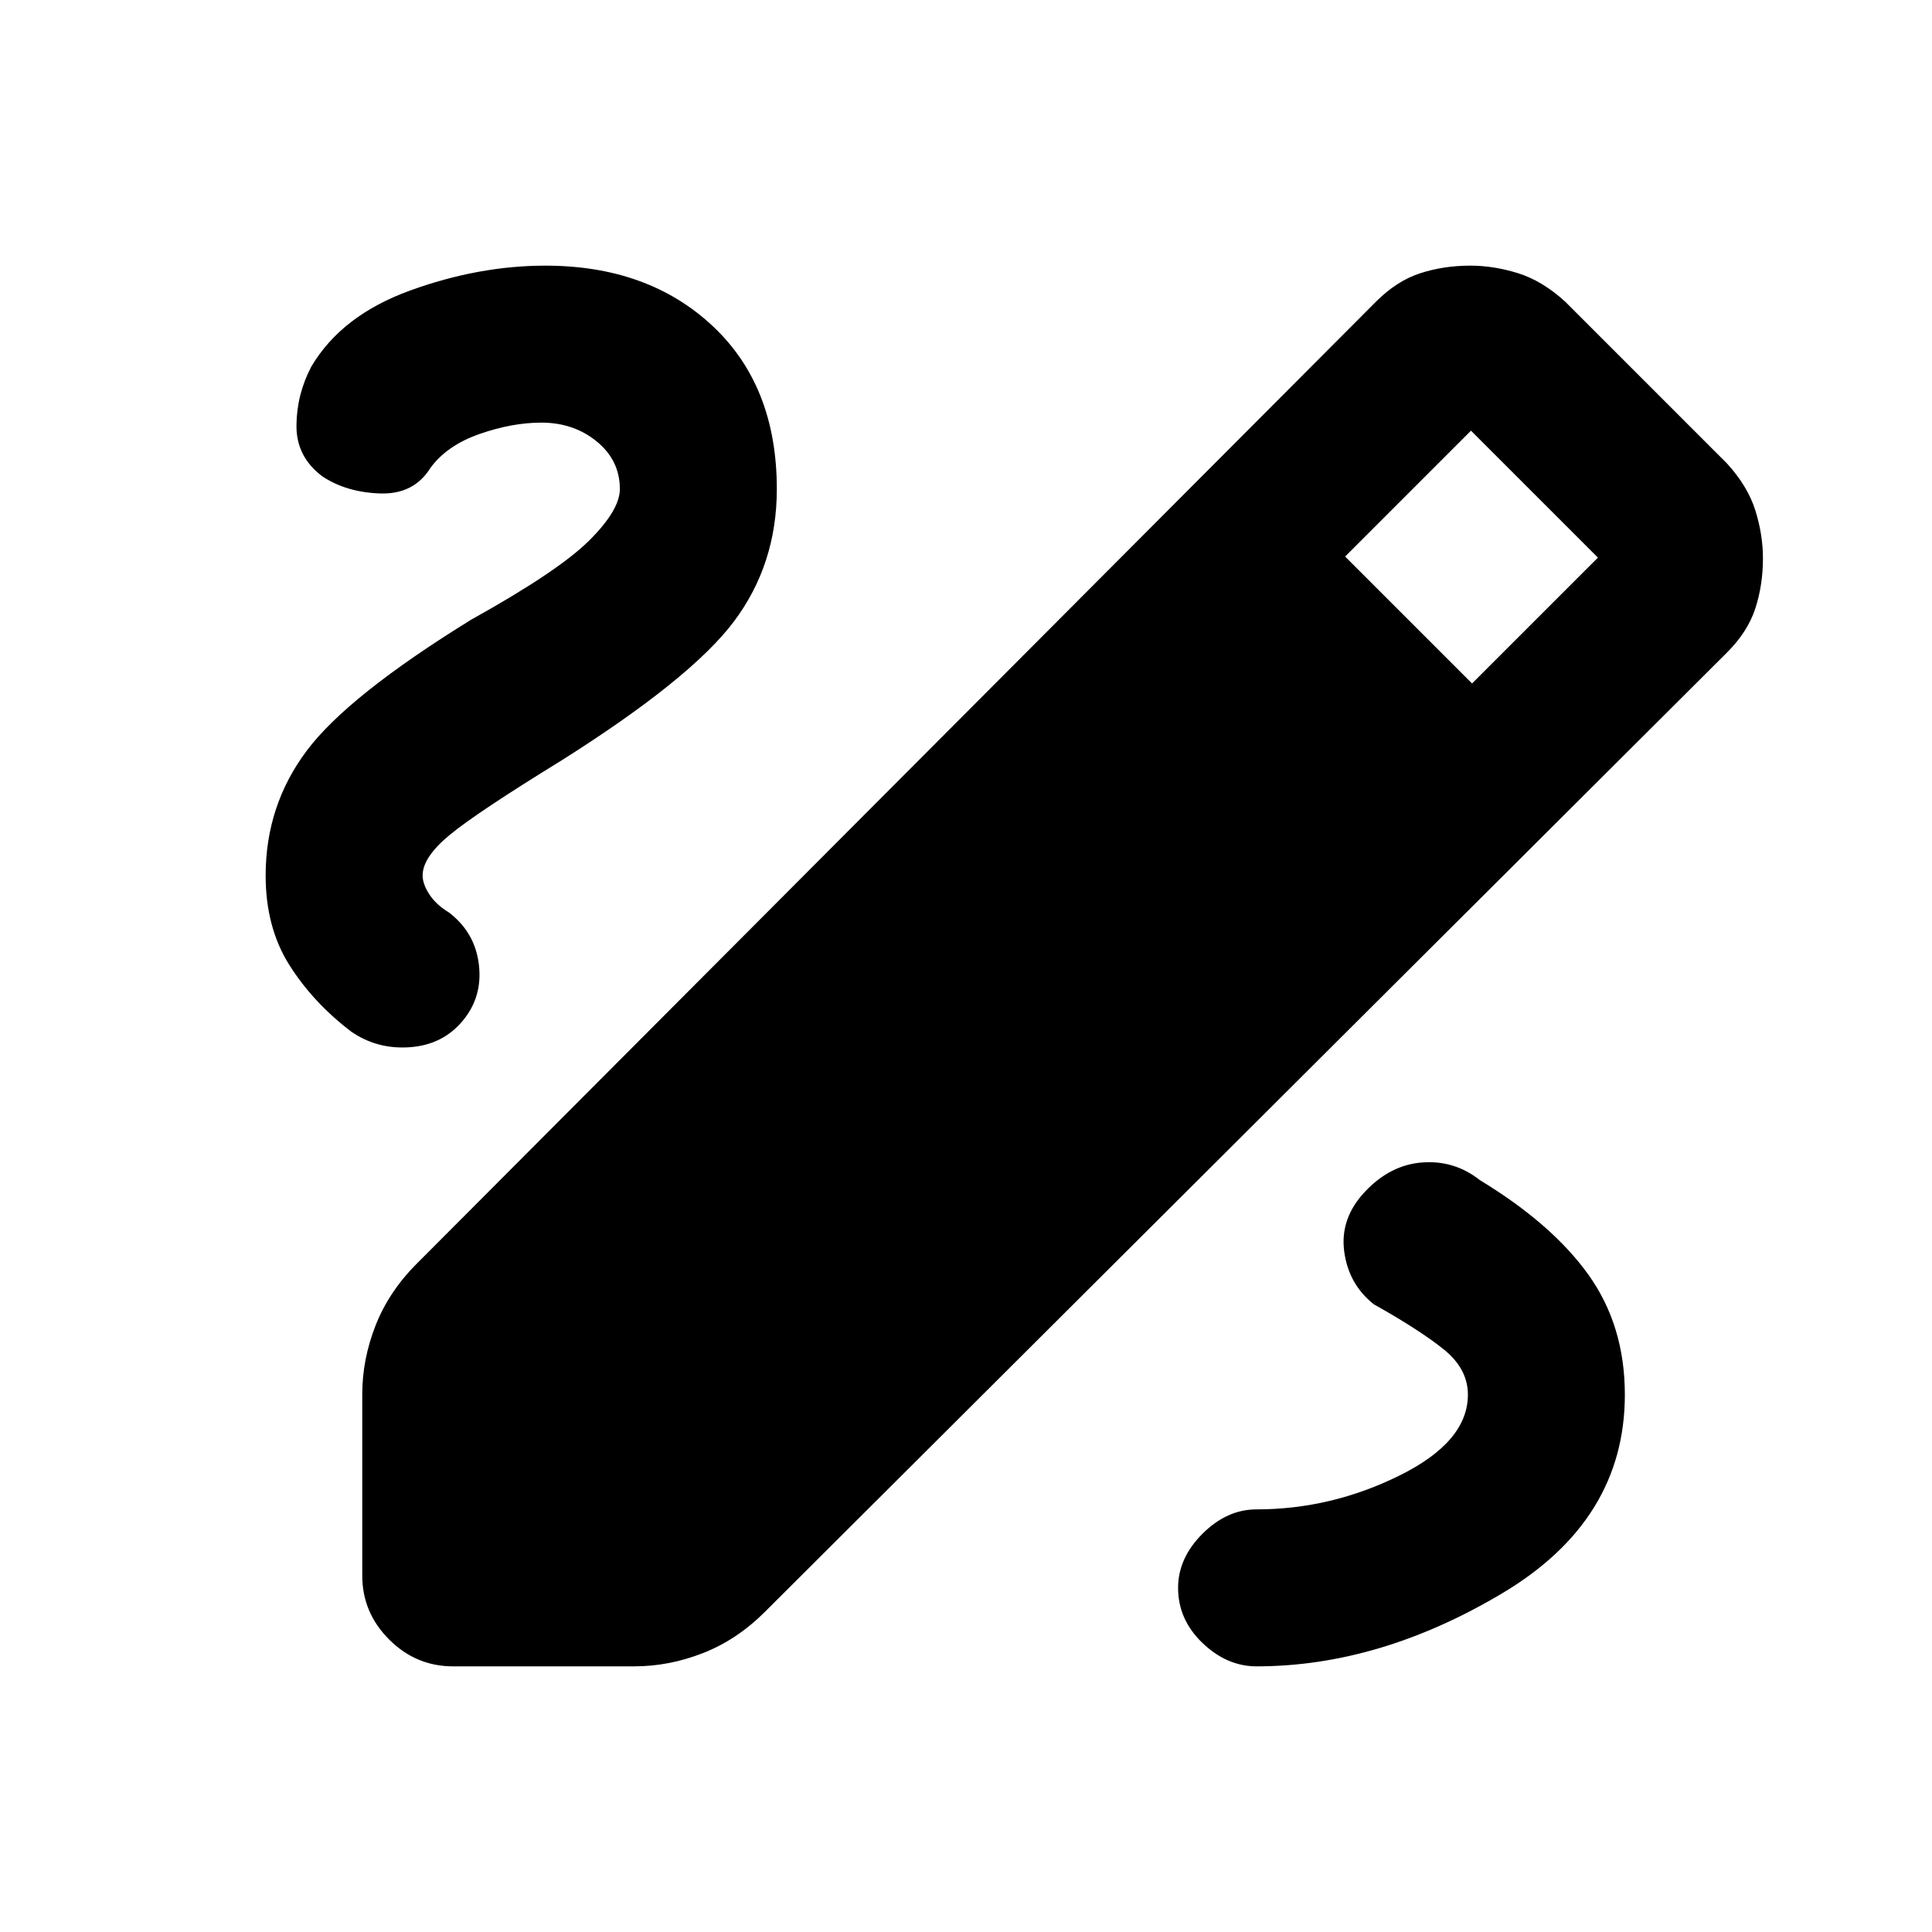 <svg xmlns="http://www.w3.org/2000/svg" height="20" viewBox="0 -960 960 960" width="20"><path d="M225.16-132q-18.47 0-31.81-13.35Q180-158.69 180-177.16v-89.92q0-17.46 6.62-34.3 6.61-16.85 20.46-30.7l476.69-478.07q10.31-10.31 21.96-14.08 11.66-3.77 24.81-3.77 11.77 0 23.81 3.77 12.03 3.77 23.34 14.08l80.46 80.46q10.31 11.31 14.08 23.34 3.77 12.04 3.77 23.81 0 13.15-3.77 24.81-3.77 11.65-14.08 21.96L380.08-159.08q-13.85 13.85-30.7 20.46-16.84 6.62-34.3 6.62h-89.92Zm506.3-488.39L794-682.92 730.92-746l-62.53 62.54 63.07 63.07ZM624.39-132q61.15 0 122.07-36.31 60.92-36.31 60.92-98.69 0-34.23-18.03-59.5-18.04-25.27-54.04-47.12-12.54-9.92-28.5-8.77-15.96 1.16-28.5 14.47-12.54 13.3-10.39 29.69 2.16 16.38 14.7 26.31 22.77 12.76 34.77 22.42 12 9.65 12 22.5 0 23.38-34 40.19t-71 16.81q-14.77 0-26.89 12.12-12.11 12.11-12.11 26.88 0 15.77 12.11 27.38Q609.62-132 624.39-132ZM308-717q0 10.46-15.31 25.66-15.3 15.19-58.46 39.19-61.31 37.84-81.77 65.11Q132-559.77 132-525q0 25.85 11.77 44.5t30.77 33.12q12.92 8.92 29.19 7.73 16.27-1.2 26.19-13.12 9.93-11.92 8.04-27.88-1.88-15.96-14.81-25.89-6.46-3.92-9.8-9.04Q210-520.69 210-525q0-9.08 13.62-20.27 13.61-11.19 55.53-36.96 64.39-40.69 85.62-69.08Q386-679.69 386-717q0-51.23-32-81.11Q322-828 271-828q-33.15 0-67.19 12.35-34.04 12.34-49.12 37.81-7.3 13.92-7.38 29.38-.08 15.46 12.85 25.15 11.92 7.93 28.69 8.5 16.77.58 25.07-12.73 8.16-11.15 24.35-16.81Q254.46-750 269-750q16.08 0 27.54 9.38Q308-731.23 308-717Z"/></svg>